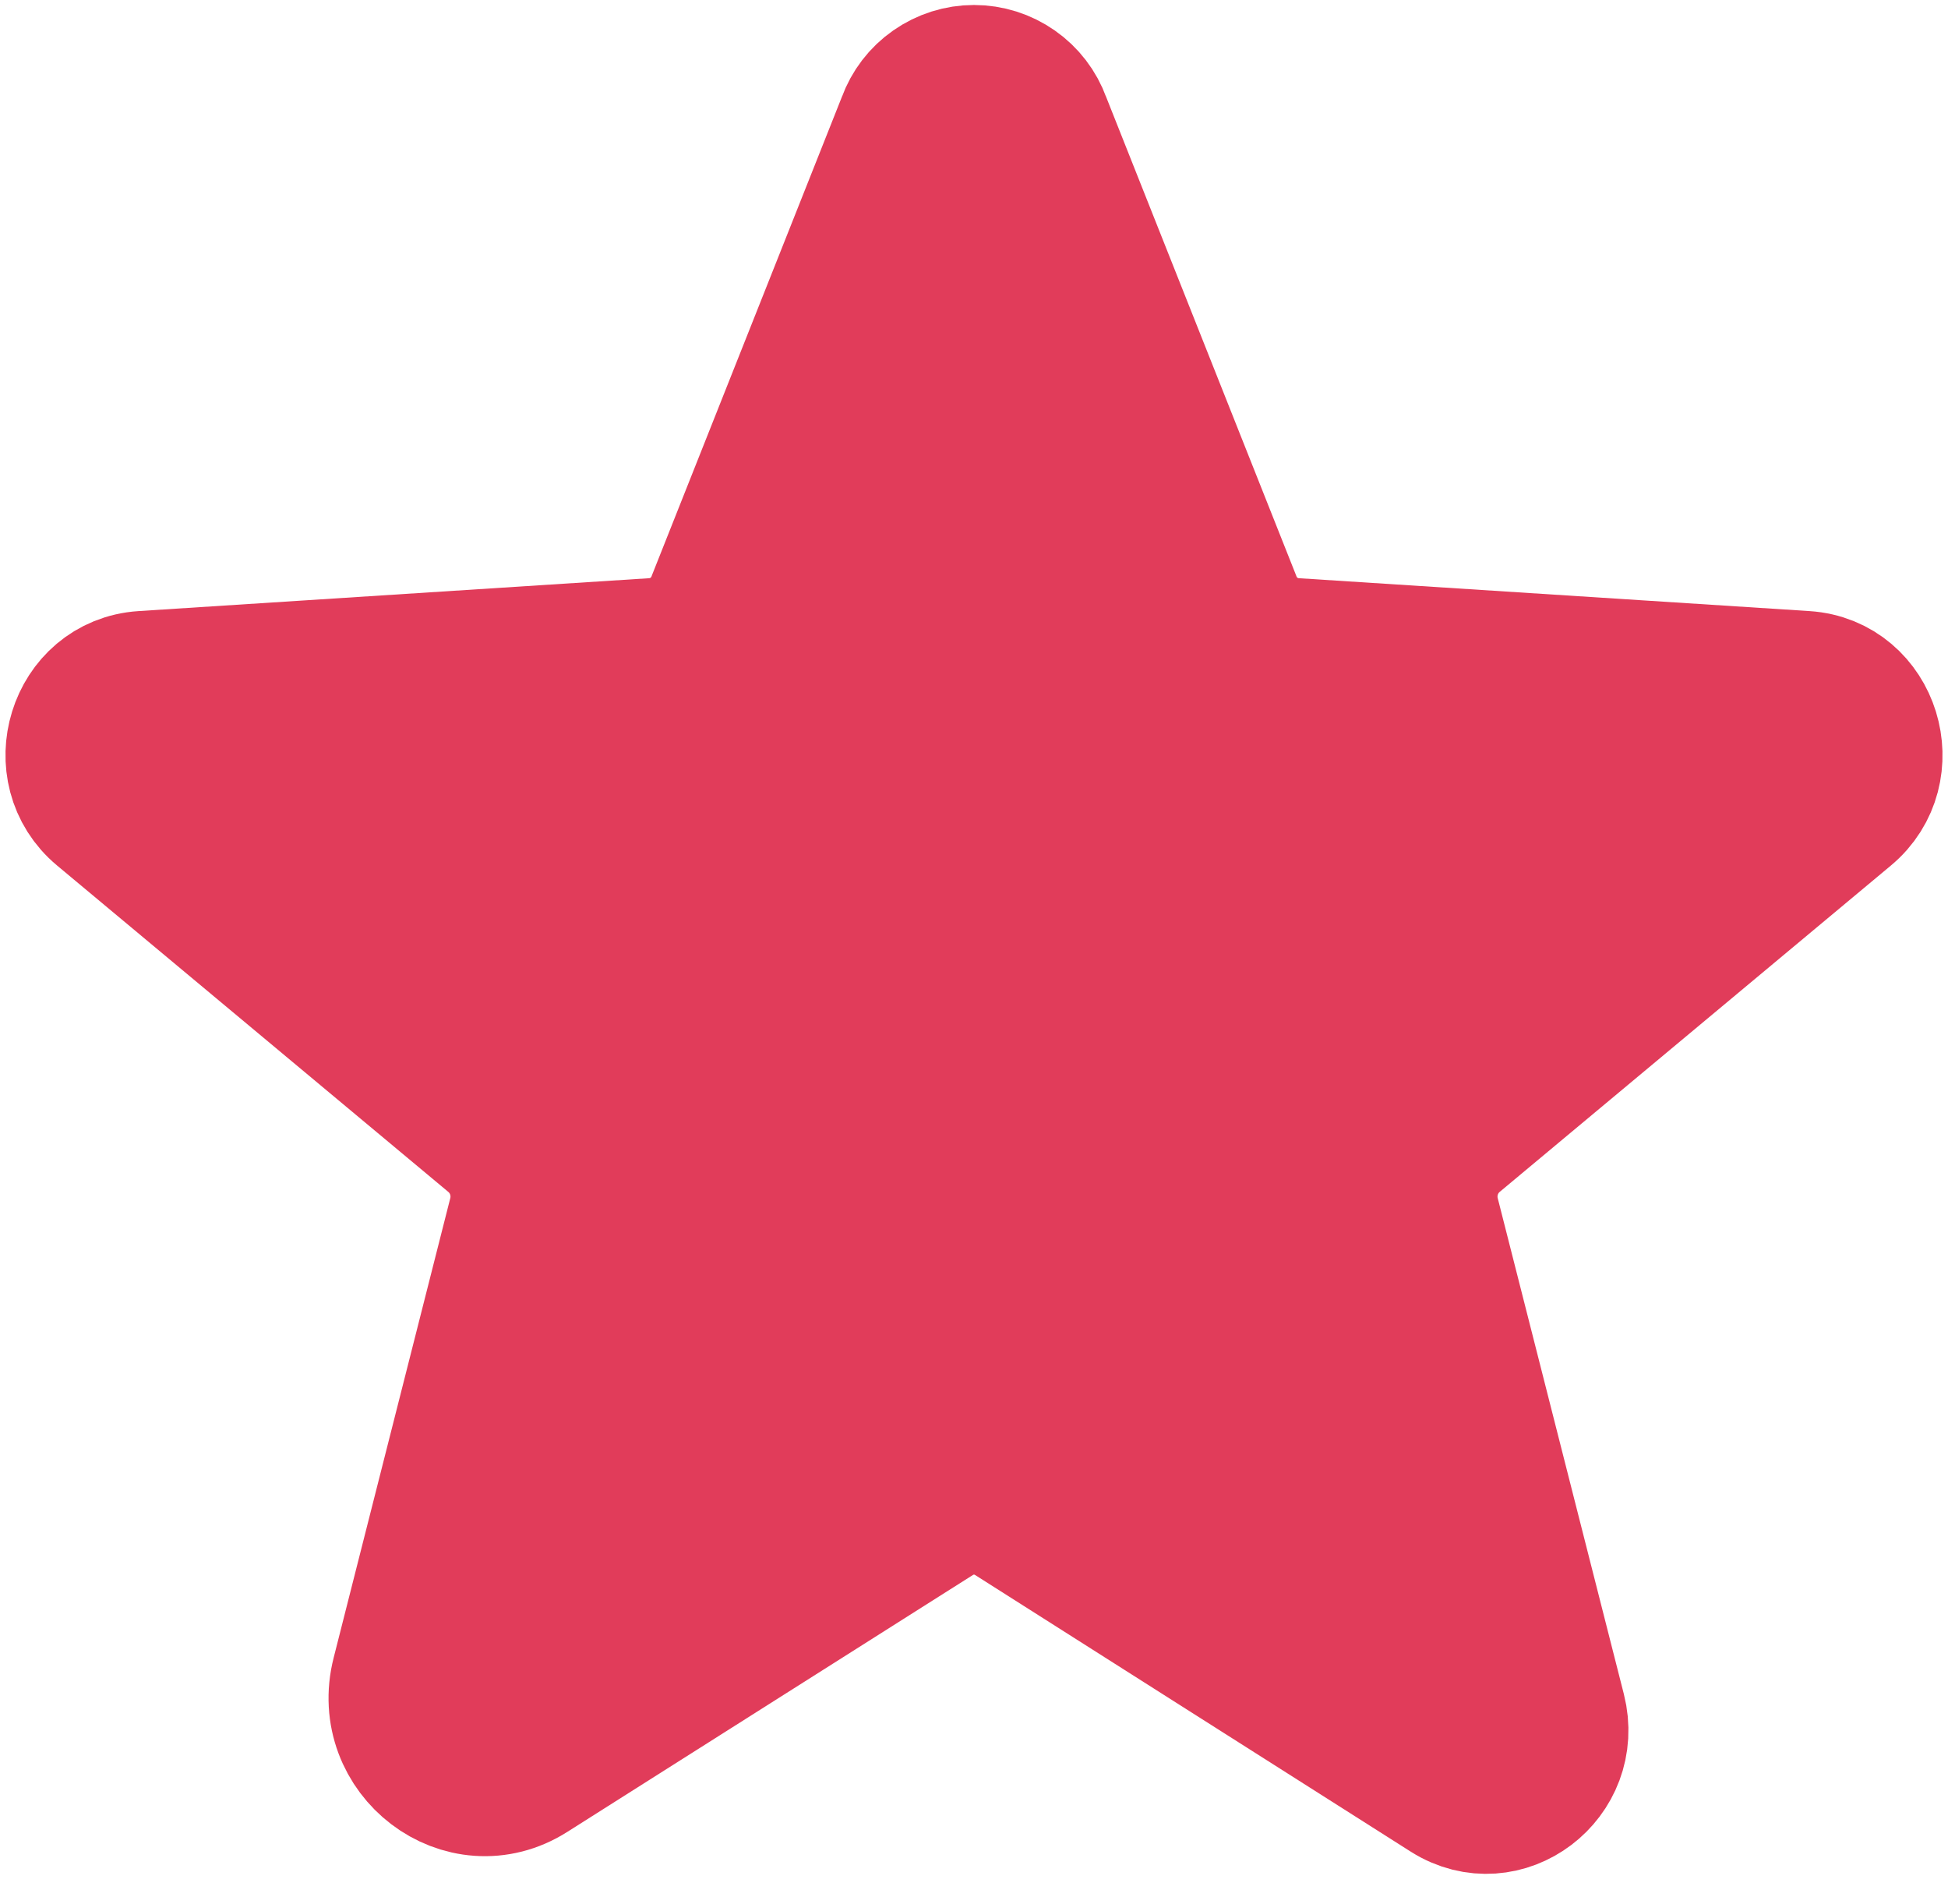 <svg width="44" height="43" viewBox="0 0 44 43" fill="none" xmlns="http://www.w3.org/2000/svg">
<path d="M22.859 34.246L32.703 40.496C33.973 41.297 35.535 40.105 35.164 38.641L32.312 27.43C32.235 27.119 32.248 26.793 32.348 26.489C32.448 26.185 32.632 25.915 32.879 25.711L41.707 18.348C42.859 17.391 42.273 15.457 40.77 15.359L29.246 14.617C28.932 14.599 28.629 14.489 28.376 14.302C28.123 14.115 27.93 13.858 27.82 13.562L23.523 2.742C23.41 2.43 23.203 2.159 22.93 1.969C22.657 1.778 22.333 1.675 22 1.675C21.667 1.675 21.343 1.778 21.07 1.969C20.797 2.159 20.59 2.43 20.477 2.742L16.18 13.562C16.07 13.858 15.877 14.115 15.624 14.302C15.371 14.489 15.068 14.599 14.754 14.617L3.23 15.359C1.727 15.457 1.141 17.391 2.293 18.348L11.121 25.711C11.368 25.915 11.552 26.185 11.652 26.489C11.752 26.793 11.765 27.119 11.688 27.43L9.051 37.82C8.602 39.578 10.477 41.004 11.98 40.047L21.141 34.246C21.398 34.083 21.696 33.996 22 33.996C22.304 33.996 22.602 34.083 22.859 34.246Z" fill="#E13C5A" stroke="#E13C5A" stroke-width="3.125" stroke-linecap="round" stroke-linejoin="round"/>
</svg>
